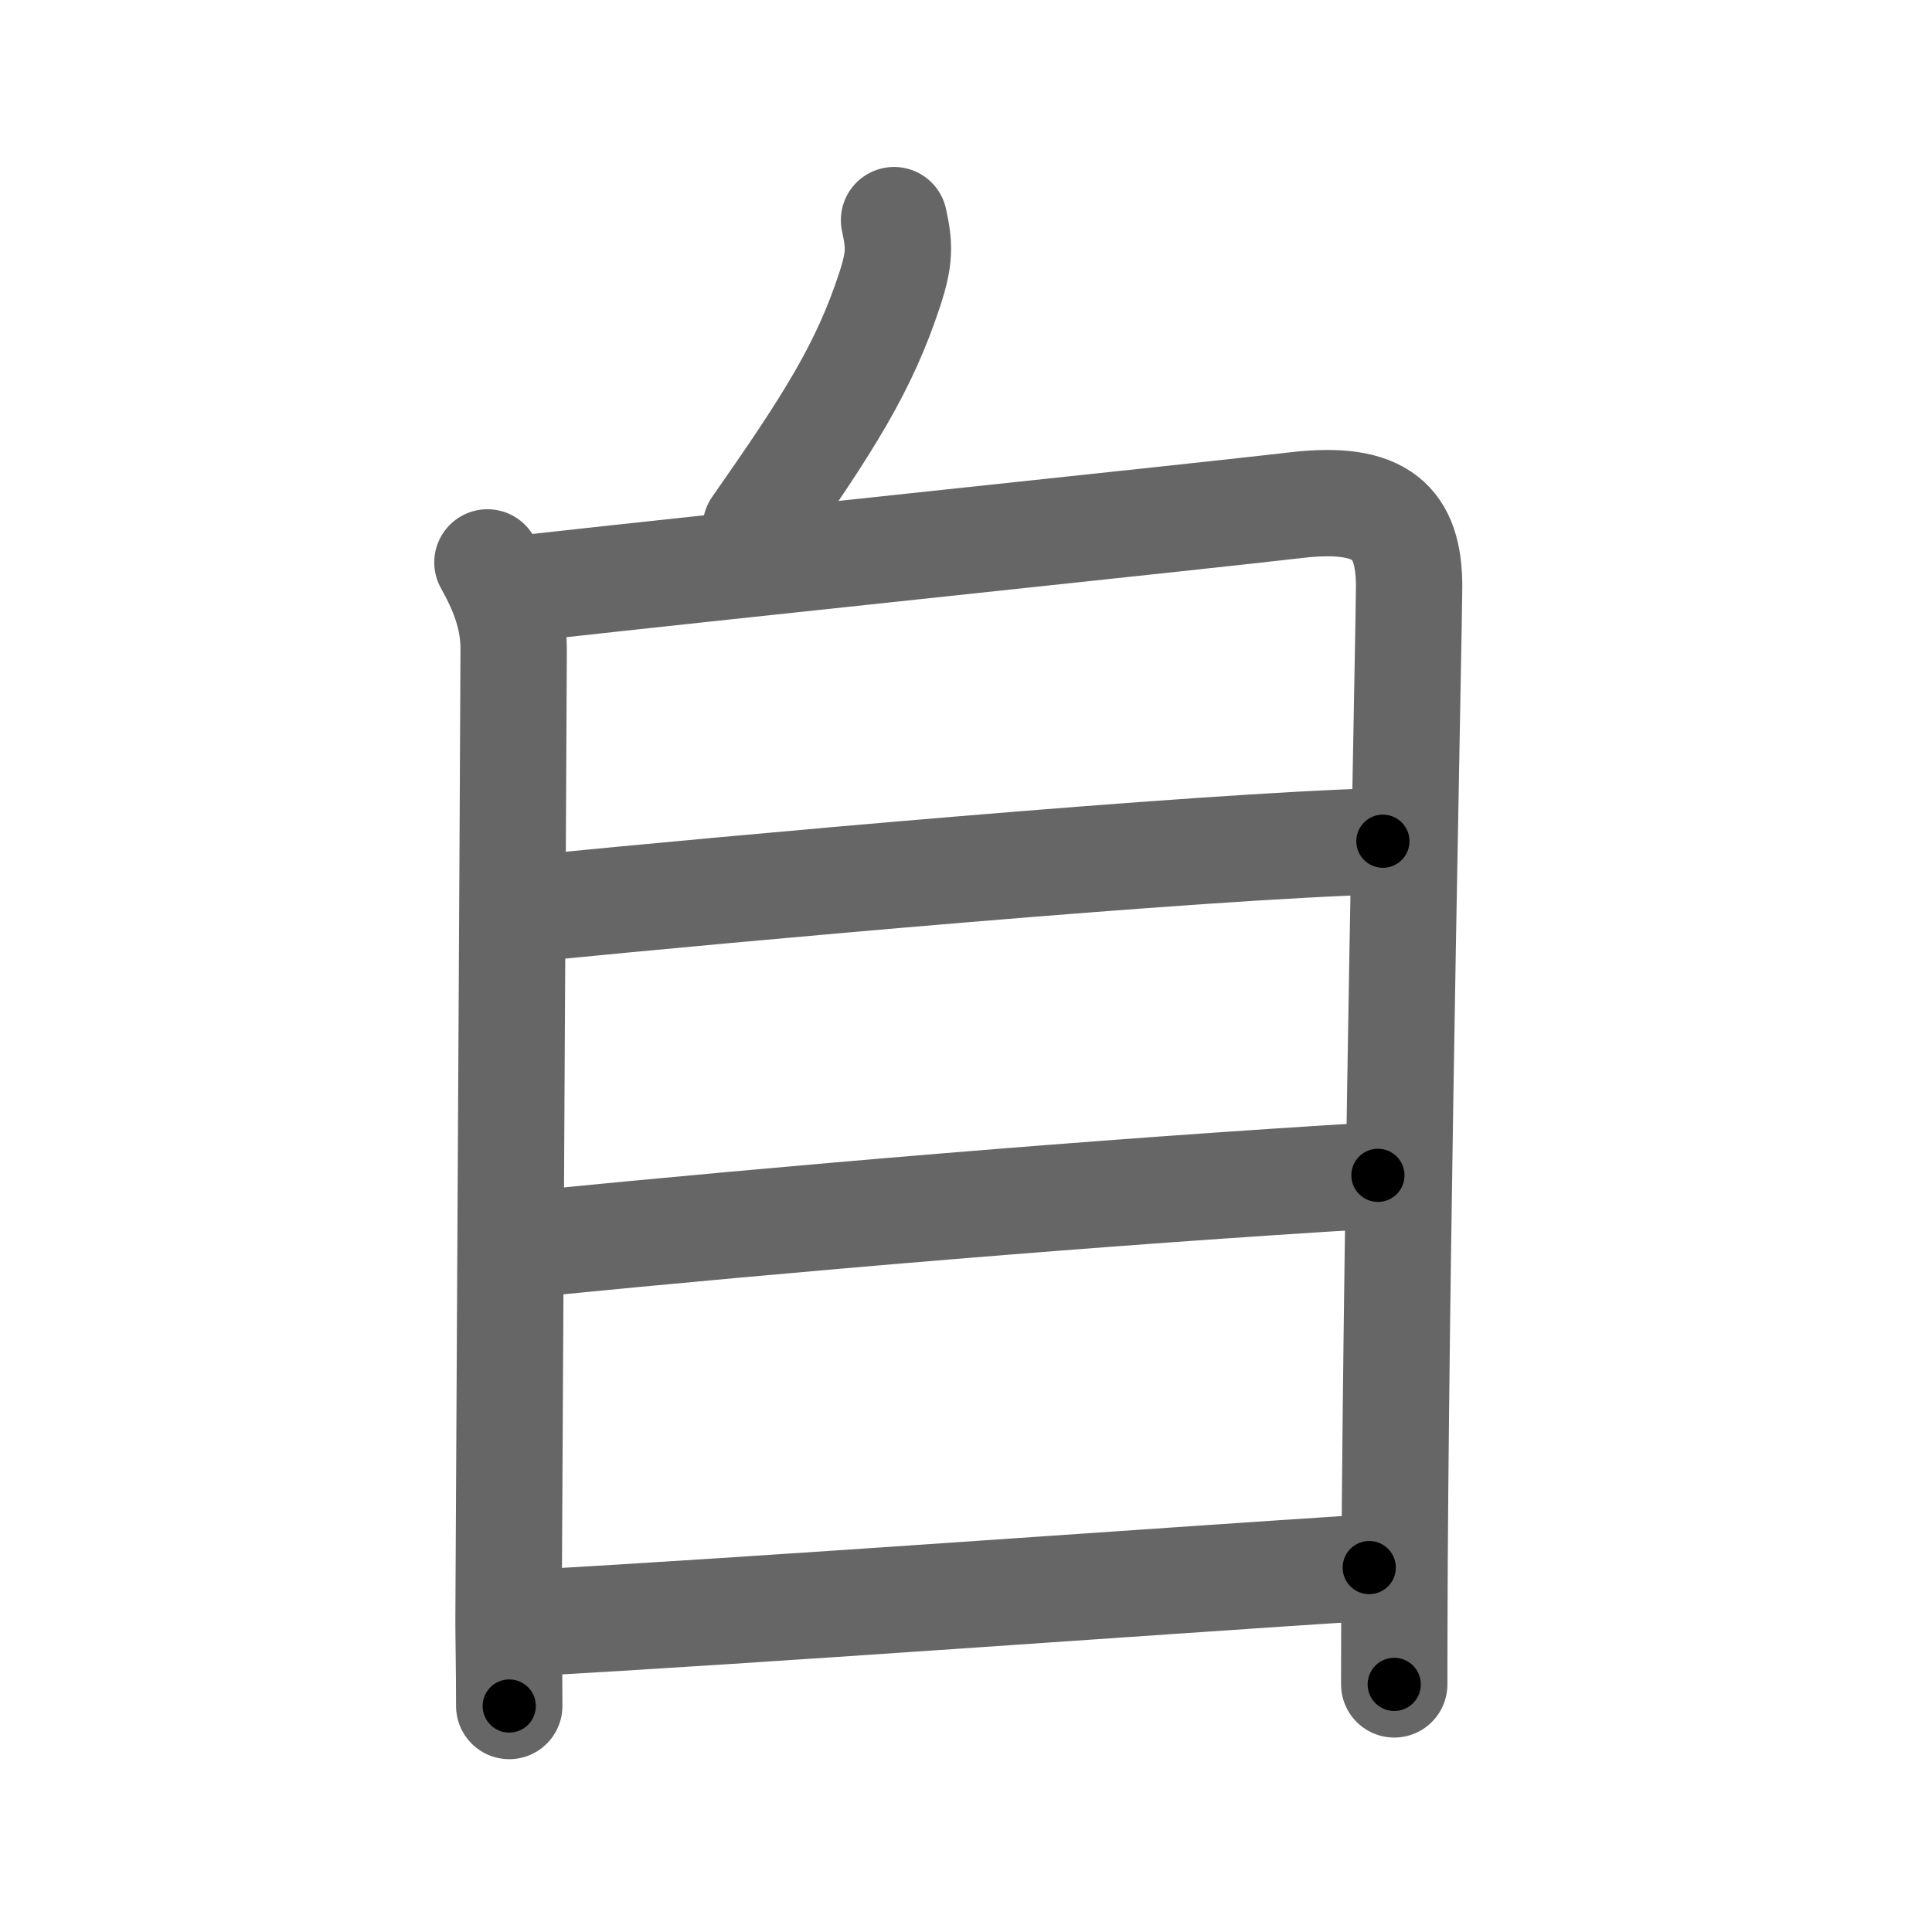 <svg xmlns="http://www.w3.org/2000/svg" width="109" height="109" viewBox="0 0 109 109" id="81ea"><g fill="none" stroke="#666" stroke-width="6" stroke-linecap="round" stroke-linejoin="round"><g><path d="M50.44,12.42c0.31,1.42,0.34,2.13-0.24,3.9c-1.45,4.43-3.45,7.55-7.56,13.43" /><g><path d="M27.5,31.73c0.8,1.43,1.48,2.99,1.48,4.89c0,1.9-0.29,53.82-0.29,54.78c0,0.95,0.04,2.85,0.04,4.85" /><path d="M29.77,33.17c11.61-1.29,37.98-4.04,43.35-4.67c4.85-0.57,6.38,1,6.38,4.59c0,2.04-0.69,33.61-0.82,55.16c-0.01,2.4-0.02,4.68-0.02,6.78" /><path d="M30.23,51.23c11.14-1.1,37.27-3.48,47.79-3.77" /><path d="M30.11,70.17C44.5,68.75,62,67.25,77.74,66.31" /><path d="M29.79,91.57c12.59-0.69,34.84-2.32,47.46-3.13" /></g></g></g><g fill="none" stroke="#000" stroke-width="3" stroke-linecap="round" stroke-linejoin="round"><path d="M50.44,12.42c0.31,1.42,0.34,2.13-0.24,3.9c-1.45,4.43-3.45,7.55-7.56,13.43" stroke-dasharray="19.45" stroke-dashoffset="19.45"><animate attributeName="stroke-dashoffset" values="19.45;19.45;0" dur="0.194s" fill="freeze" begin="0s;81ea.click" /></path><path d="M27.5,31.73c0.8,1.43,1.48,2.99,1.48,4.89c0,1.9-0.29,53.82-0.29,54.78c0,0.95,0.04,2.85,0.04,4.85" stroke-dasharray="64.801" stroke-dashoffset="64.801"><animate attributeName="stroke-dashoffset" values="64.801" fill="freeze" begin="81ea.click" /><animate attributeName="stroke-dashoffset" values="64.801;64.801;0" keyTimes="0;0.285;1" dur="0.681s" fill="freeze" begin="0s;81ea.click" /></path><path d="M29.77,33.17c11.61-1.29,37.98-4.04,43.35-4.67c4.85-0.57,6.38,1,6.38,4.59c0,2.04-0.69,33.61-0.82,55.16c-0.01,2.4-0.02,4.68-0.02,6.78" stroke-dasharray="114.973" stroke-dashoffset="114.973"><animate attributeName="stroke-dashoffset" values="114.973" fill="freeze" begin="81ea.click" /><animate attributeName="stroke-dashoffset" values="114.973;114.973;0" keyTimes="0;0.441;1" dur="1.545s" fill="freeze" begin="0s;81ea.click" /></path><path d="M30.23,51.23c11.14-1.1,37.27-3.48,47.79-3.77" stroke-dasharray="47.945" stroke-dashoffset="47.945"><animate attributeName="stroke-dashoffset" values="47.945" fill="freeze" begin="81ea.click" /><animate attributeName="stroke-dashoffset" values="47.945;47.945;0" keyTimes="0;0.763;1" dur="2.024s" fill="freeze" begin="0s;81ea.click" /></path><path d="M30.11,70.17C44.5,68.75,62,67.25,77.74,66.31" stroke-dasharray="47.79" stroke-dashoffset="47.79"><animate attributeName="stroke-dashoffset" values="47.79" fill="freeze" begin="81ea.click" /><animate attributeName="stroke-dashoffset" values="47.79;47.79;0" keyTimes="0;0.809;1" dur="2.502s" fill="freeze" begin="0s;81ea.click" /></path><path d="M29.79,91.57c12.59-0.69,34.84-2.32,47.46-3.13" stroke-dasharray="47.564" stroke-dashoffset="47.564"><animate attributeName="stroke-dashoffset" values="47.564" fill="freeze" begin="81ea.click" /><animate attributeName="stroke-dashoffset" values="47.564;47.564;0" keyTimes="0;0.84;1" dur="2.978s" fill="freeze" begin="0s;81ea.click" /></path></g></svg>